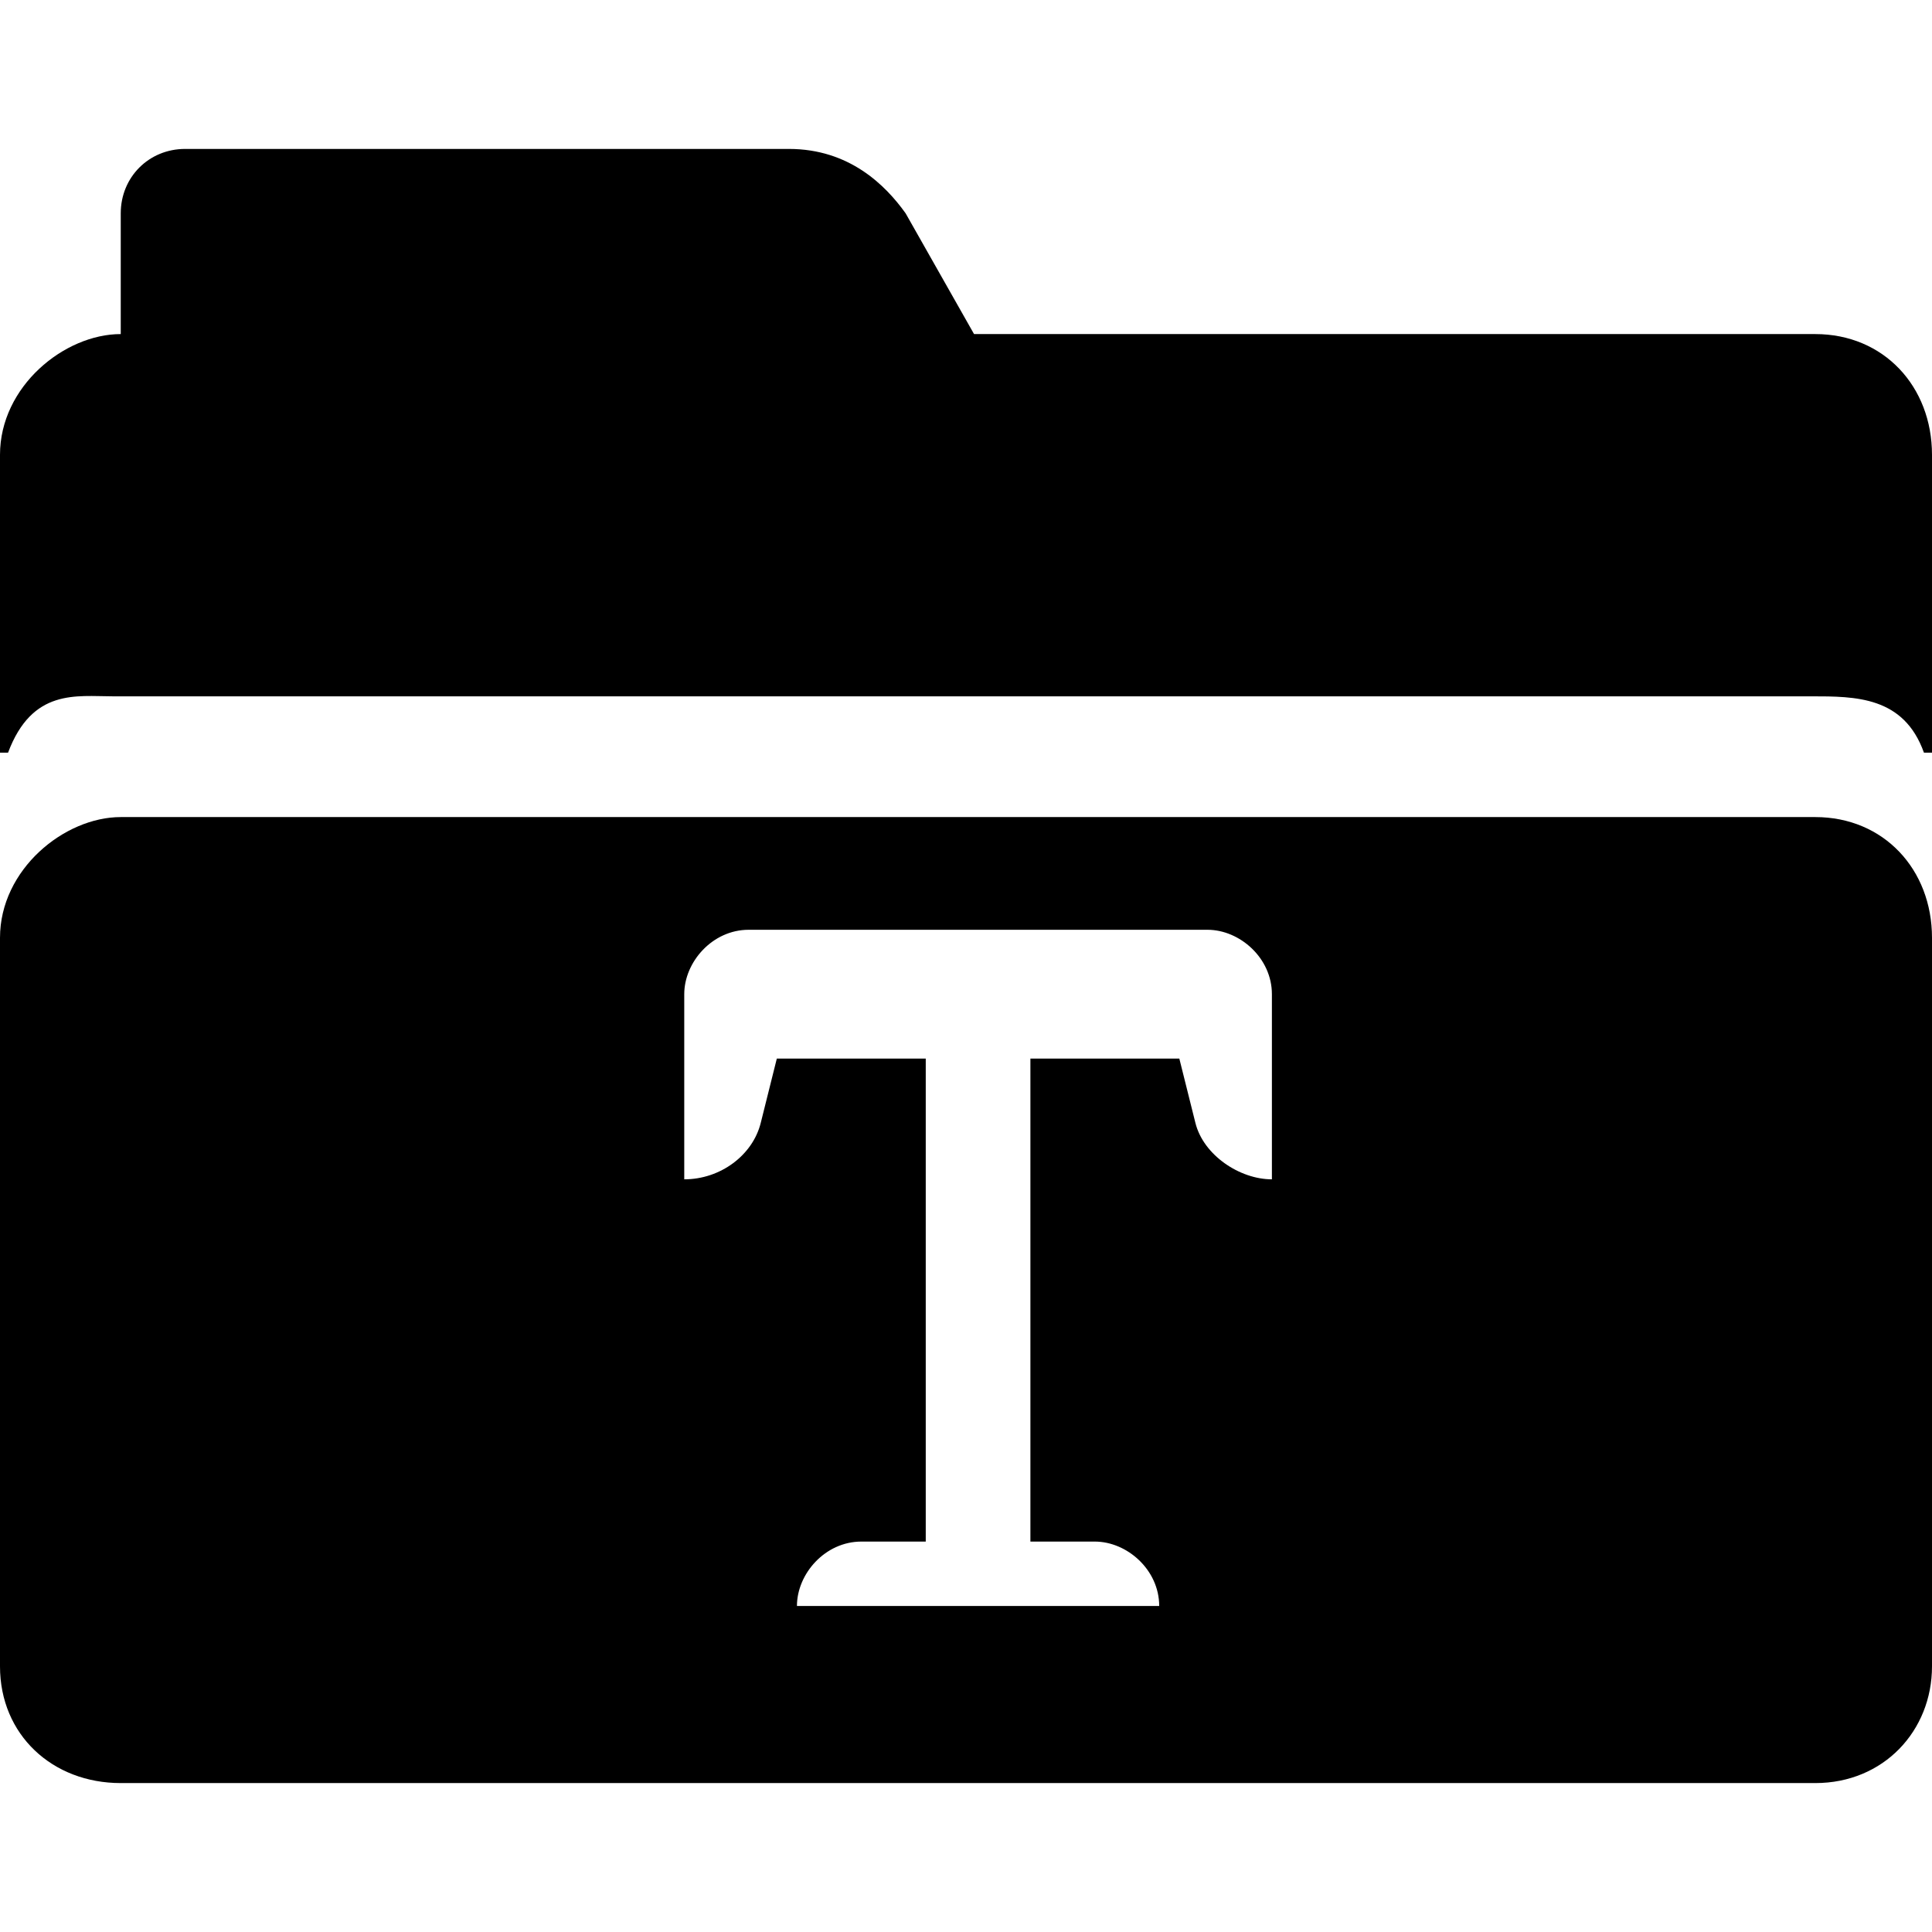 <svg enable-background="new 0 0 48 48" viewBox="0 0 48 48" xmlns="http://www.w3.org/2000/svg"><path d="m45.1 8.3h-20.9l-1.7-3c-.5-.7-1.4-1.6-2.9-1.6h-15c-.9 0-1.6.7-1.6 1.6v3c-1.4 0-3 1.3-3 3v7.4h.2c.6-1.6 1.7-1.4 2.6-1.4h42.2c1.1 0 2.3 0 2.8 1.4h.2v-7.4c0-1.7-1.2-3-2.9-3z"/><path d="m45.1 20.3h-42.1c-1.4 0-3 1.3-3 3v18.1c0 1.7 1.3 2.9 3 2.9h42.1c1.7 0 2.9-1.3 2.9-2.9v-18.1c0-1.7-1.2-3-2.9-3zm-13.5 6v3c-.8 0-1.7-.6-1.9-1.4l-.4-1.6h-3.7v12h1.6c.8 0 1.6.7 1.6 1.6h-3-3-3c0-.8.7-1.6 1.6-1.6h1.6v-12h-3.7l-.4 1.6c-.2.8-1 1.4-1.9 1.4v-3-1.6c0-.8.7-1.6 1.6-1.6h1.6 9 .8c.8 0 1.6.7 1.6 1.6z"/></svg>